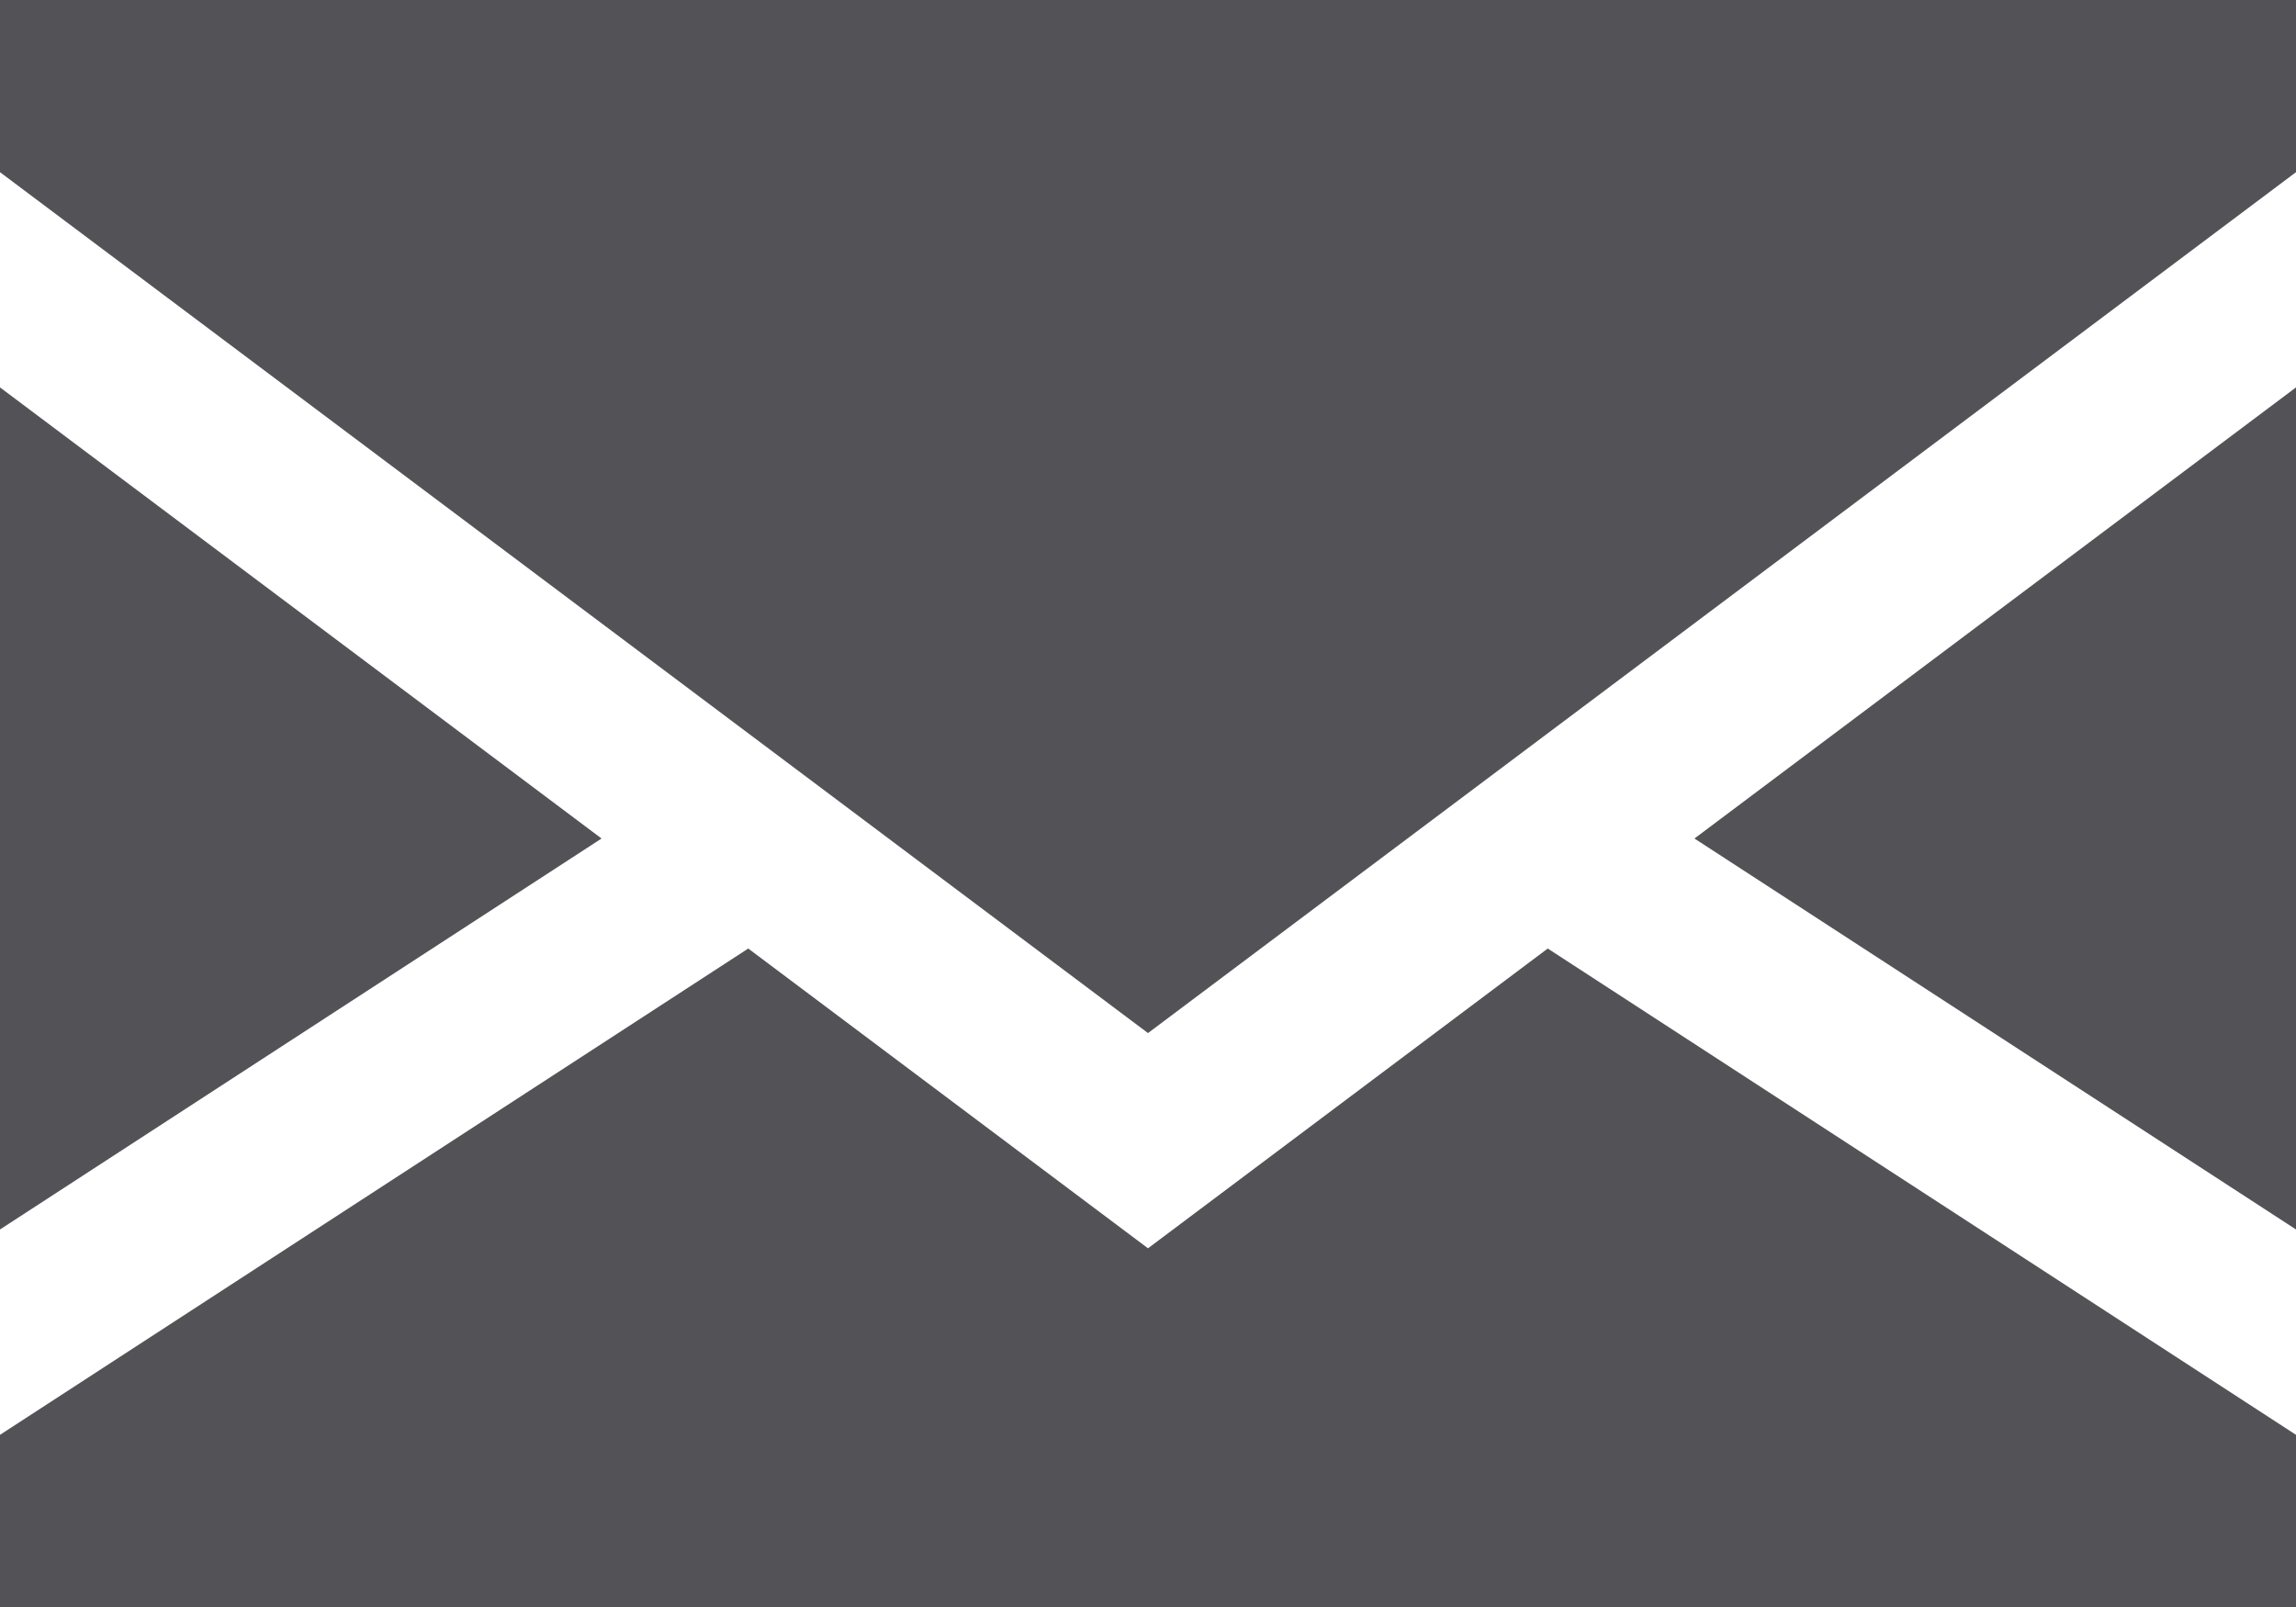 <?xml version="1.0" encoding="UTF-8" standalone="no"?>
<!DOCTYPE svg PUBLIC "-//W3C//DTD SVG 1.1//EN" "http://www.w3.org/Graphics/SVG/1.1/DTD/svg11.dtd">
<svg fill="#535357" width="100%" height="100%" viewBox="0 0 400 280" version="1.1" xmlns="http://www.w3.org/2000/svg" xmlns:xlink="http://www.w3.org/1999/xlink" xml:space="preserve" xmlns:serif="http://www.serif.com/" style="fill-rule:evenodd;clip-rule:evenodd;stroke-linejoin:round;stroke-miterlimit:2;">
    <g id="XMLID_1_" transform="matrix(1,0,0,1,0,-60)">
        <path id="XMLID_869_" d="M0,127.5L0,274.219L104.8,206.1L0,127.5Z" style="fill-rule:nonzero;"/>
        <path id="XMLID_870_" d="M400,274.219L400,127.5L295.2,206.1L400,274.219Z" style="fill-rule:nonzero;"/>
        <path id="XMLID_871_" d="M200,277.5L130.357,225.268L0,310L0,340L400,340L400,310L269.643,225.268L200,277.5Z" style="fill-rule:nonzero;"/>
        <path id="XMLID_872_" d="M0,90L200,240L400,90L400,60L0,60L0,90Z" style="fill-rule:nonzero;"/>
    </g>
</svg>